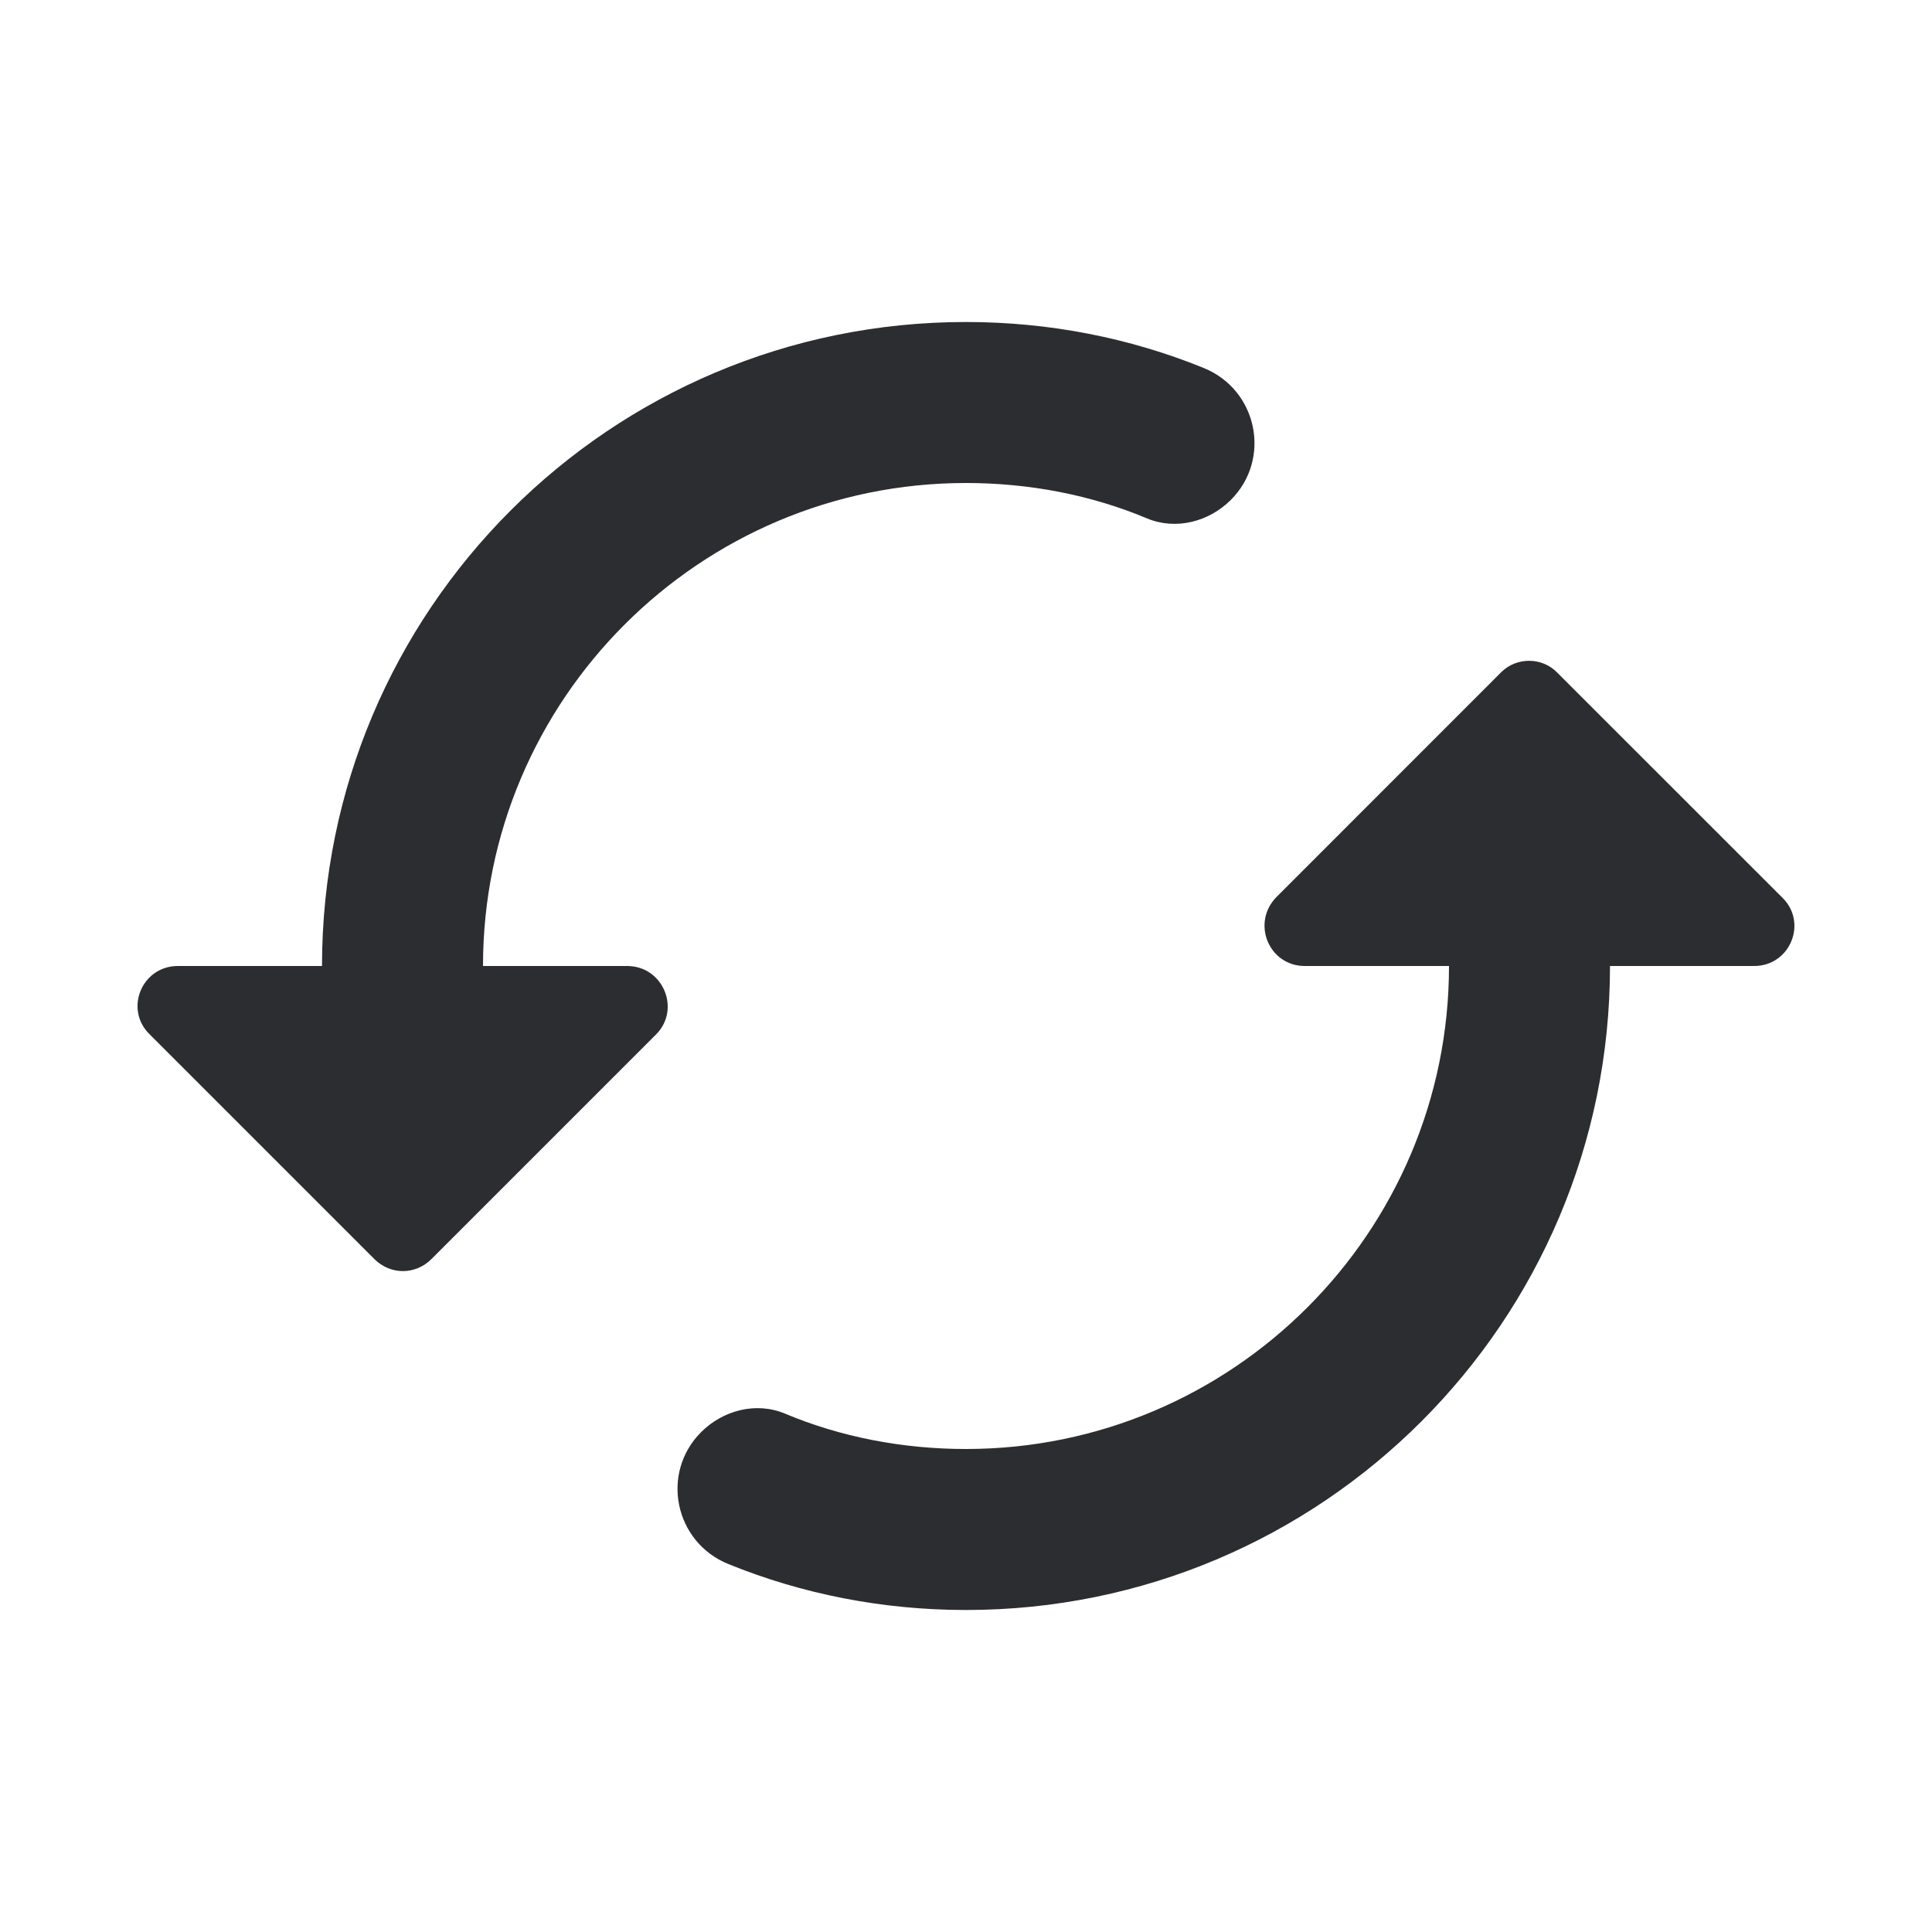 <svg width="24" height="24" viewBox="0 0 24 24" fill="none" xmlns="http://www.w3.org/2000/svg">
<g clip-path="url(#clip0_2726_31453)">
<path d="M18.649 8.35L15.86 11.14C15.54 11.46 15.759 12 16.209 12H18C18 15.31 15.309 18 11.999 18C11.21 18 10.44 17.85 9.75 17.56C9.39 17.41 8.98 17.52 8.71 17.79C8.2 18.3 8.38 19.16 9.05 19.43C9.96 19.8 10.96 20 11.999 20C16.419 20 20 16.42 20 12H21.79C22.239 12 22.459 11.46 22.14 11.15L19.349 8.36C19.16 8.16 18.84 8.16 18.649 8.35ZM6 12C6 8.69 8.69 6 11.999 6C12.79 6 13.559 6.15 14.249 6.44C14.61 6.59 15.02 6.48 15.29 6.21C15.8 5.7 15.62 4.84 14.95 4.57C14.04 4.2 13.04 4 11.999 4C7.58 4 4 7.58 4 12H2.21C1.76 12 1.54 12.54 1.86 12.85L4.65 15.64C4.85 15.84 5.16 15.84 5.36 15.64L8.15 12.85C8.46 12.54 8.24 12 7.79 12H6Z" fill="#2B2D31"/>
</g>
<defs>
<clipPath id="clip0_2726_31453">
<rect width="24" height="24" fill="white"/>
</clipPath>
</defs>
</svg>
